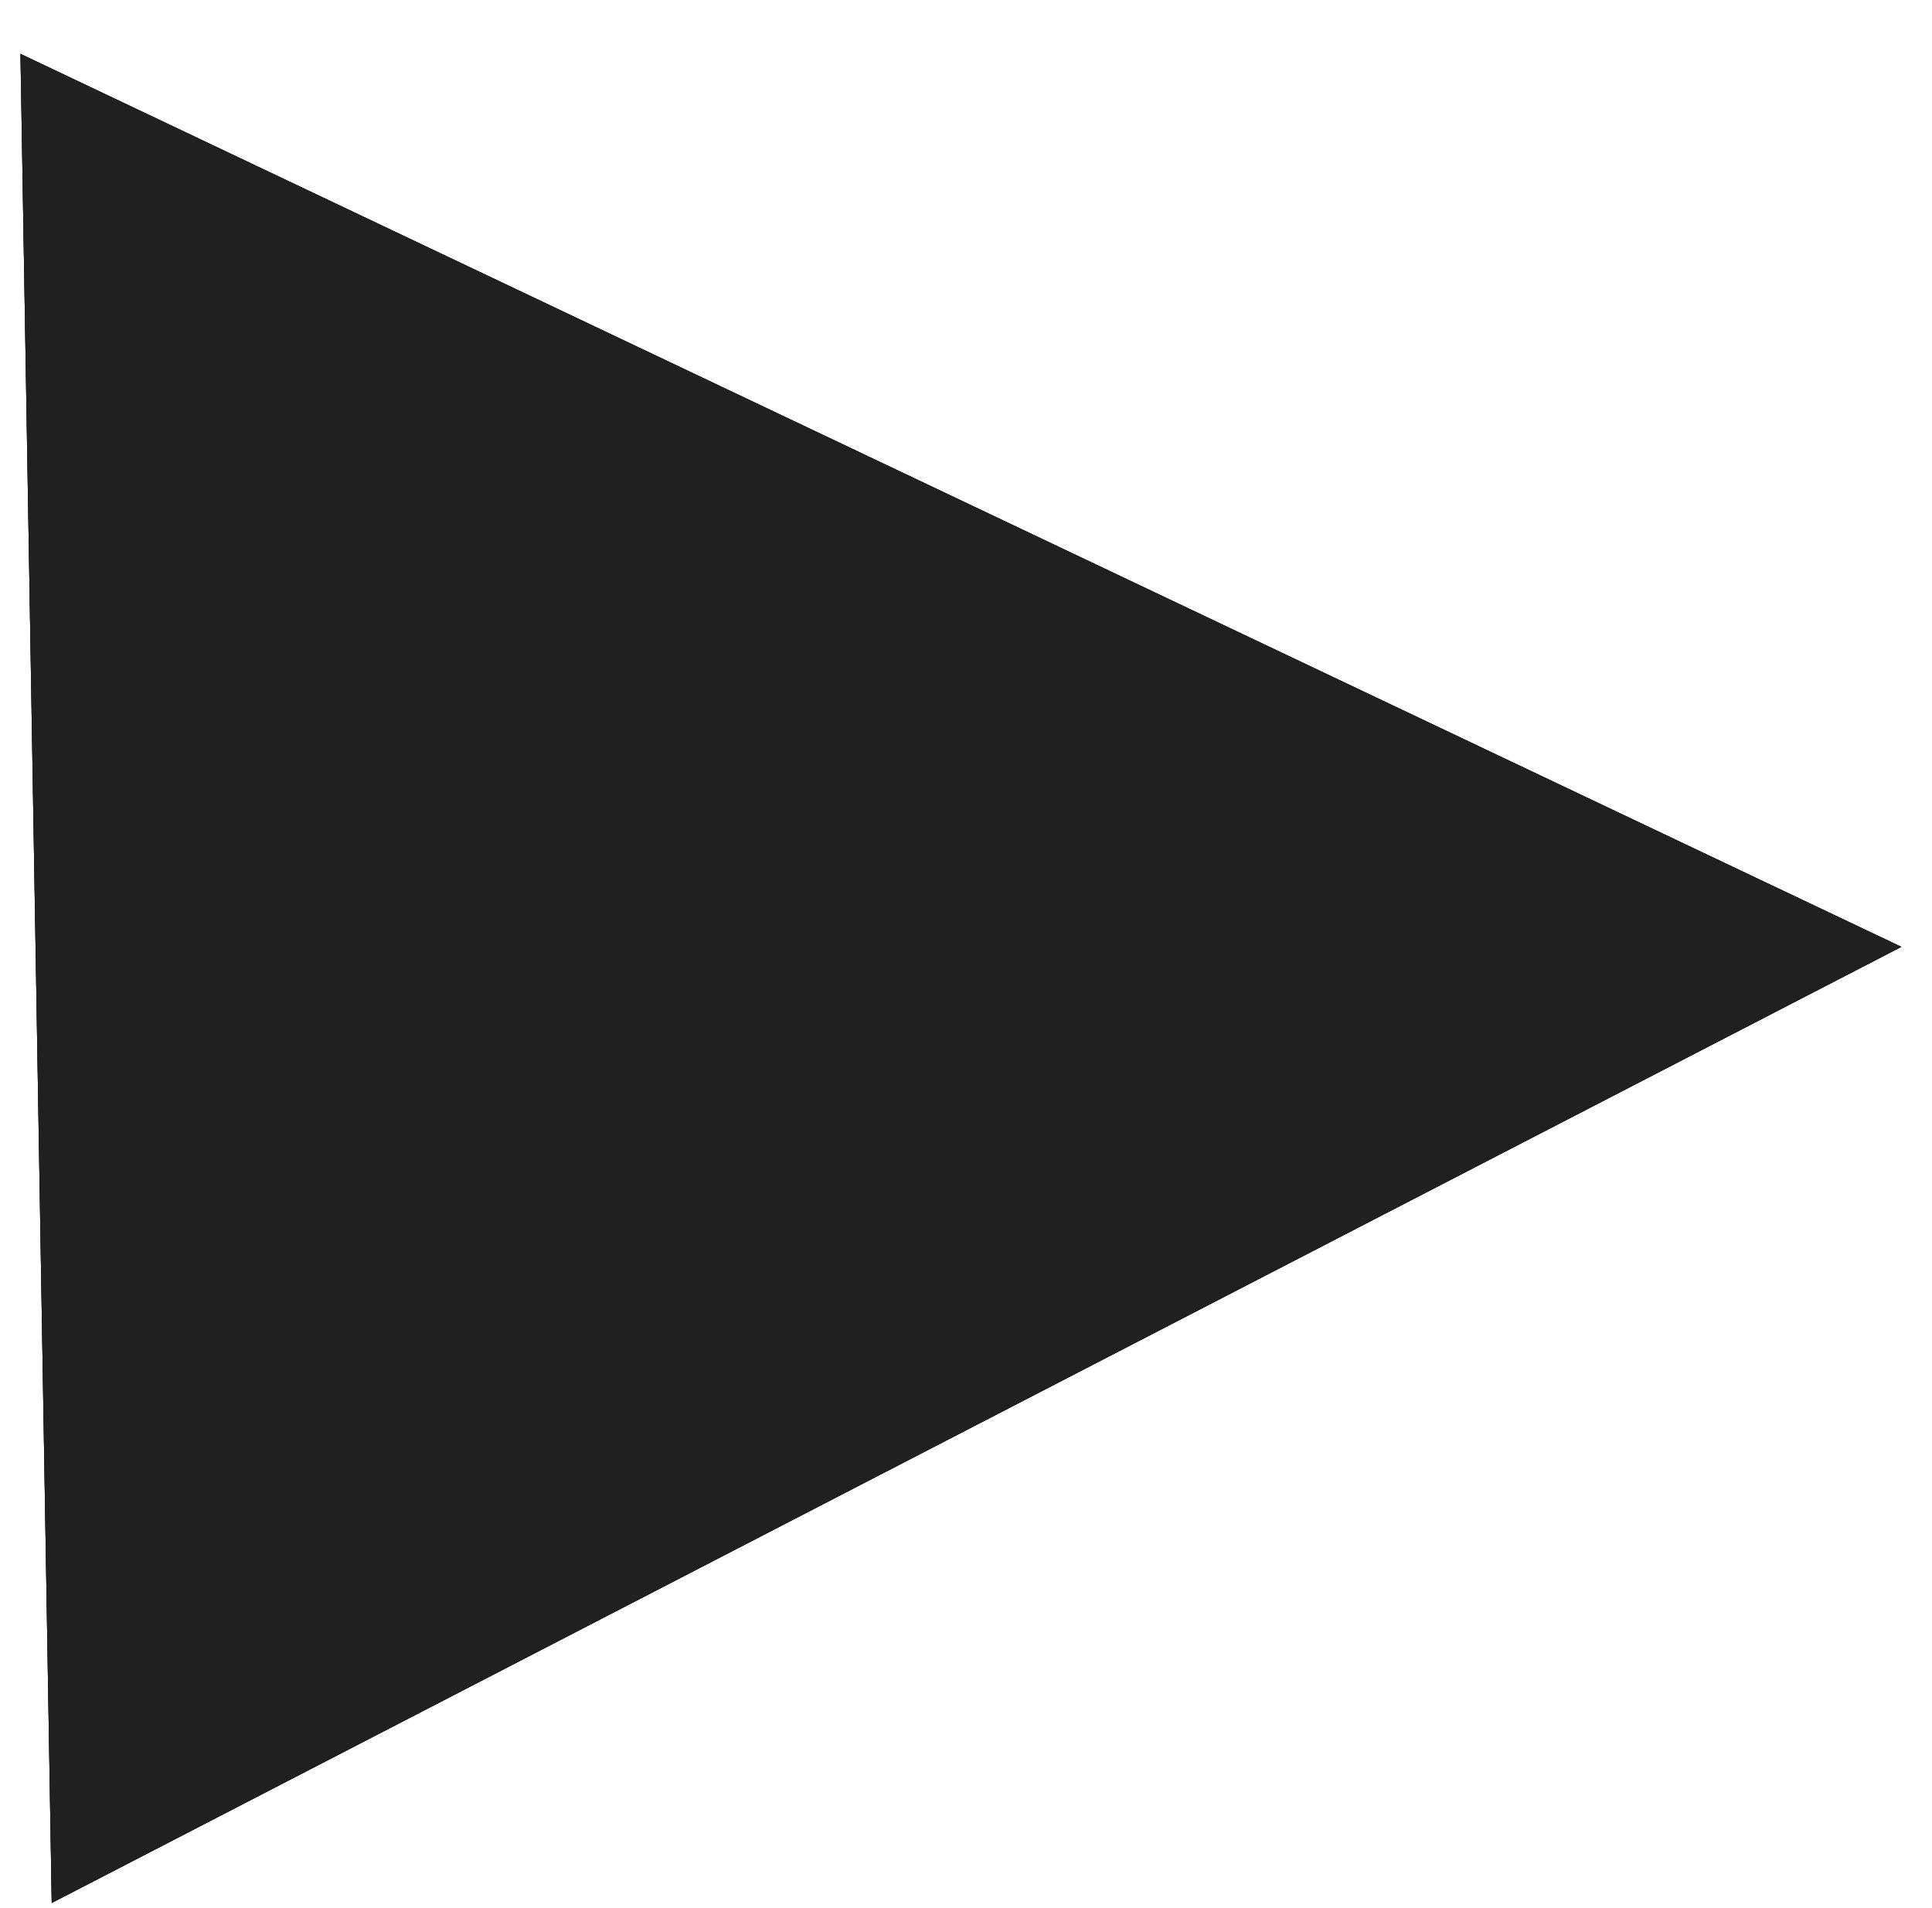 <svg width="80" height="79" viewBox="0 0 80 79" fill="none" xmlns="http://www.w3.org/2000/svg">
<path d="M78.734 39.208L2.142 78.8L0.847 2.23L78.734 39.208Z" fill="#221F1F"/>
<path d="M78.734 39.208L2.142 78.8L0.847 2.23L78.734 39.208Z" fill="#221F1F"/>
<path d="M78.734 39.208L2.142 78.8L0.847 2.23L78.734 39.208Z" fill="#221F1F"/>
</svg>
